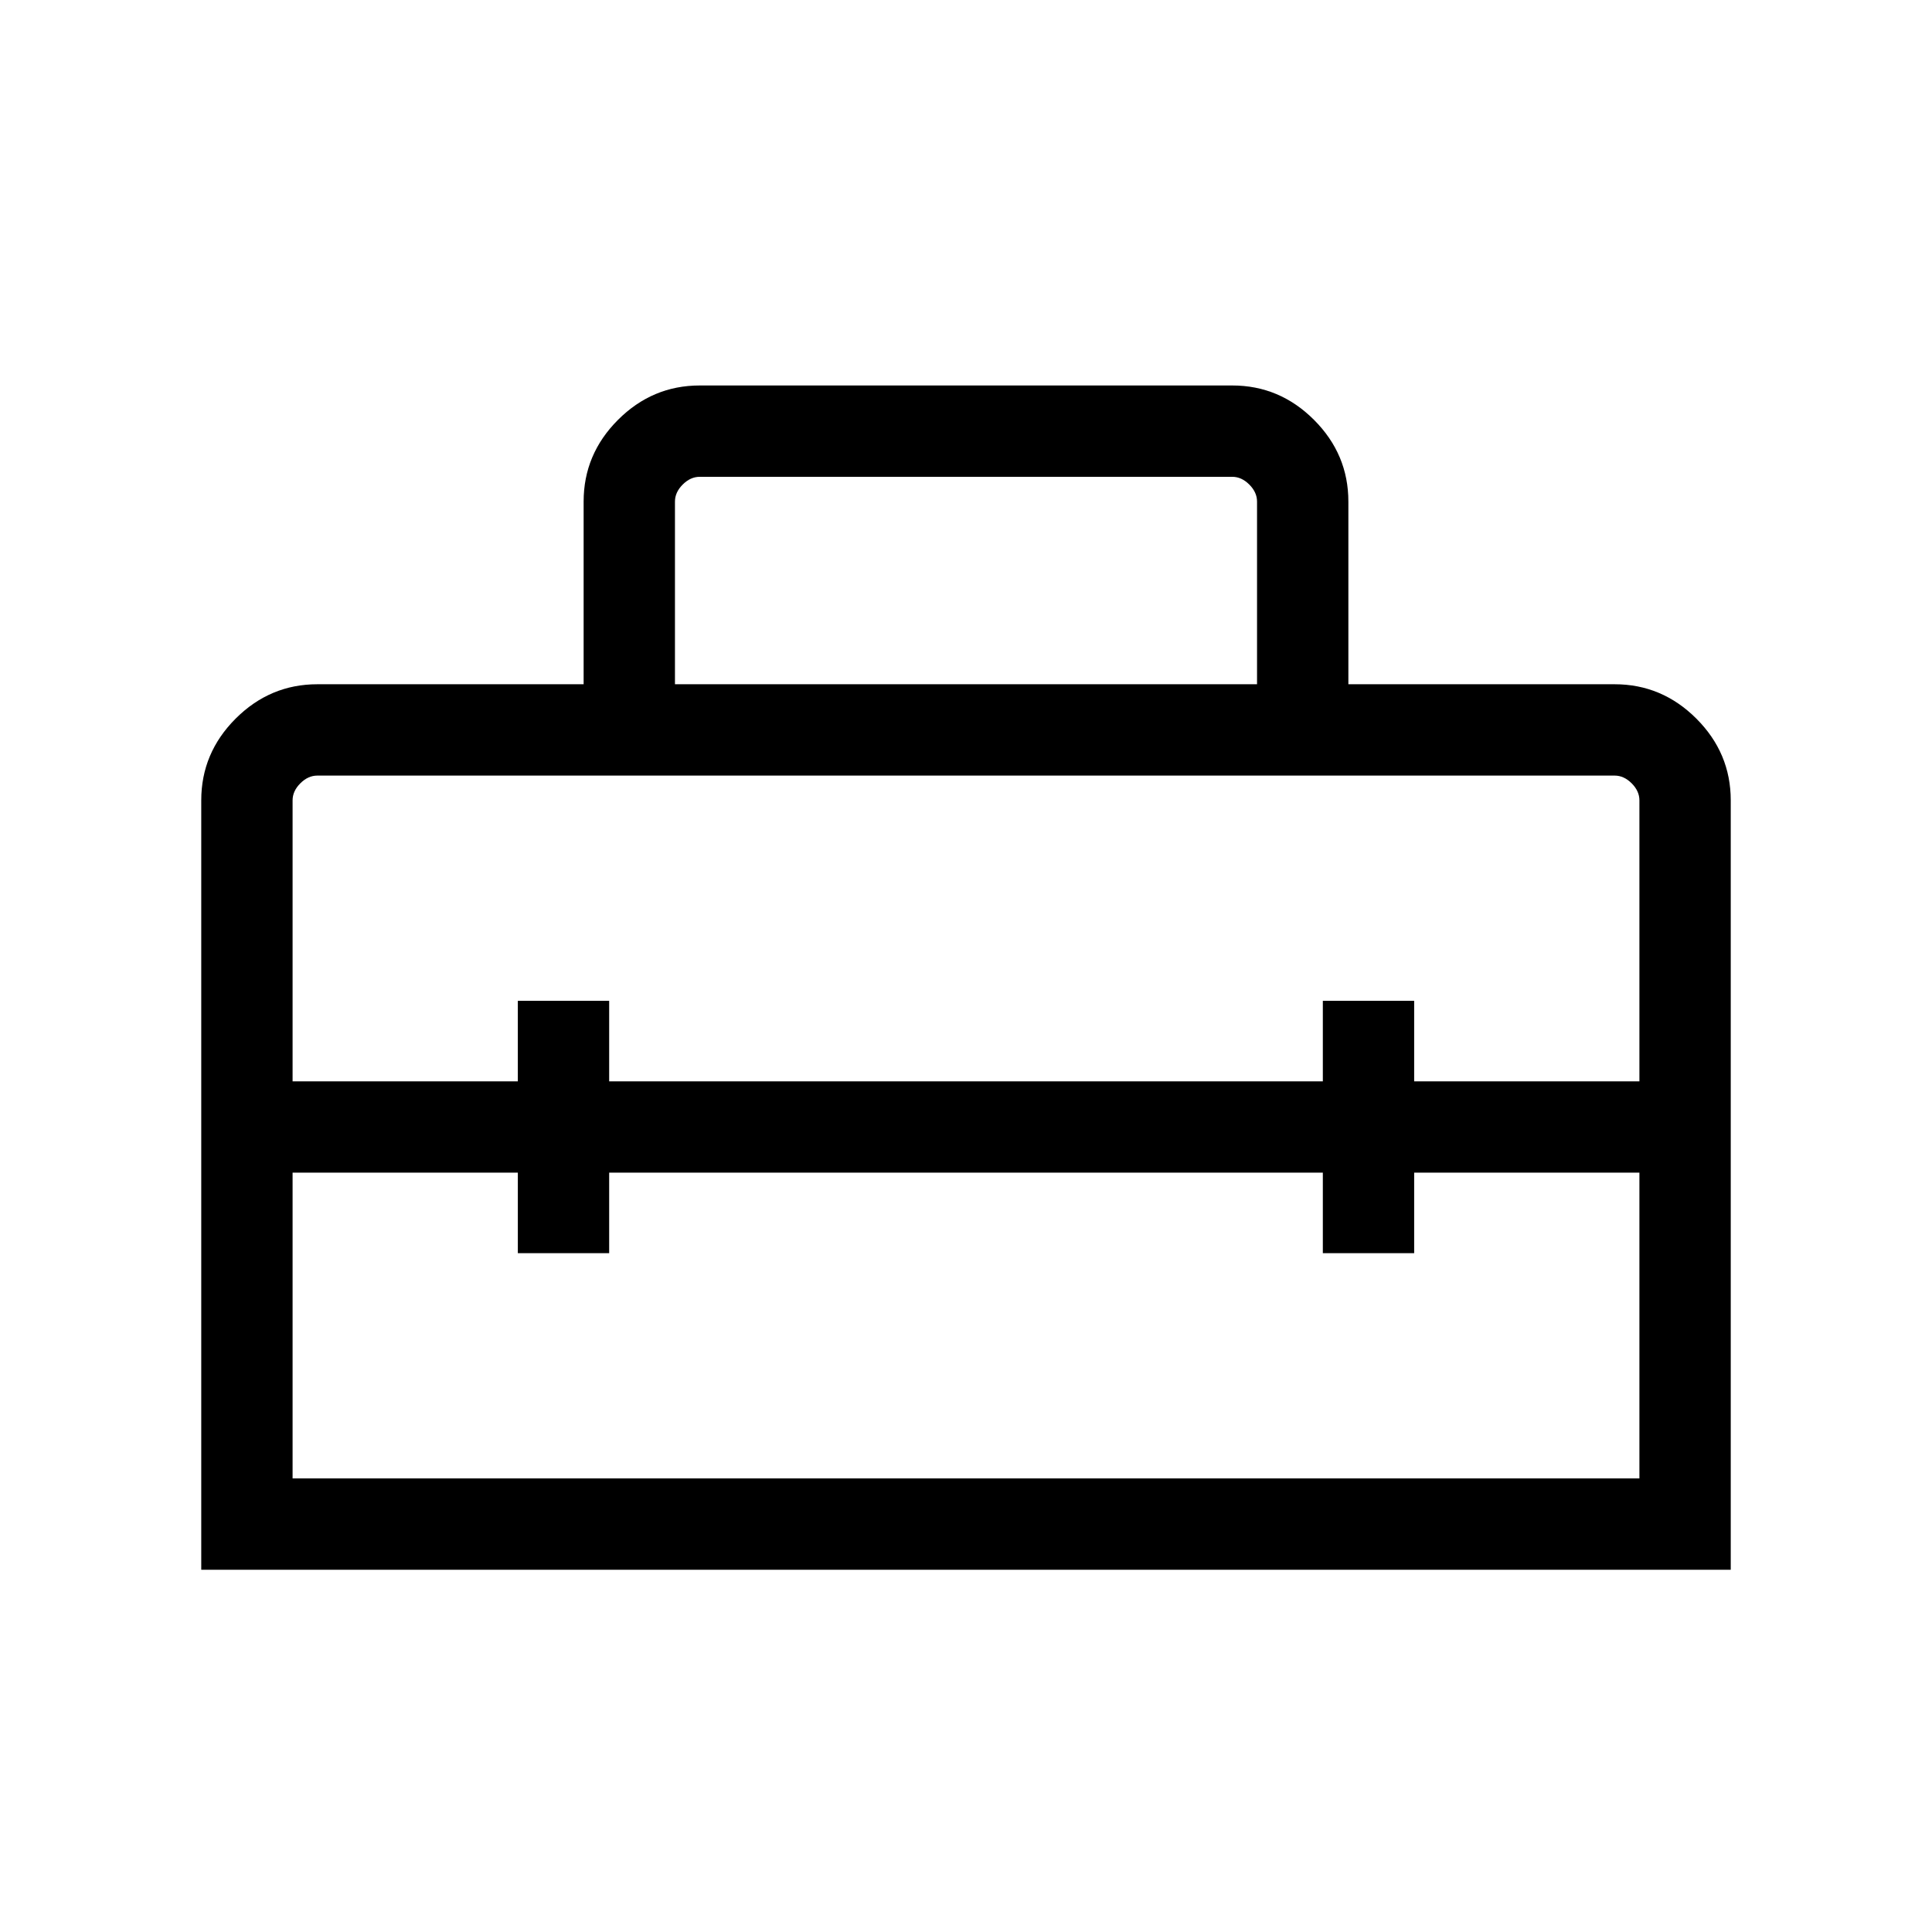<svg xmlns="http://www.w3.org/2000/svg" width="48" height="48" viewBox="0 -960 960 960"><path d="M100.001-180.001v-382.305q0-23.529 17.082-40.611 17.082-17.082 40.611-17.082h132.307v-90.768q0-23.529 17.081-40.611 17.082-17.081 40.611-17.081h264.614q23.529 0 40.611 17.081 17.081 17.082 17.081 40.611v90.768h132.307q23.529 0 40.611 17.082 17.082 17.082 17.082 40.611v382.305H100.001Zm45.384-45.384h669.23v-151.923H702.692v40h-45.384v-40H302.692v40h-45.384v-40H145.385v151.923Zm0-336.921v139.614h111.923v-40h45.384v40h354.616v-40h45.384v40h111.923v-139.614q0-4.616-3.846-8.463-3.847-3.846-8.463-3.846H157.694q-4.616 0-8.463 3.846-3.846 3.847-3.846 8.463Zm189.999-57.693h289.232v-90.768q0-4.616-3.847-8.462-3.846-3.847-8.462-3.847H347.693q-4.616 0-8.462 3.847-3.847 3.846-3.847 8.462v90.768Z"/></svg>